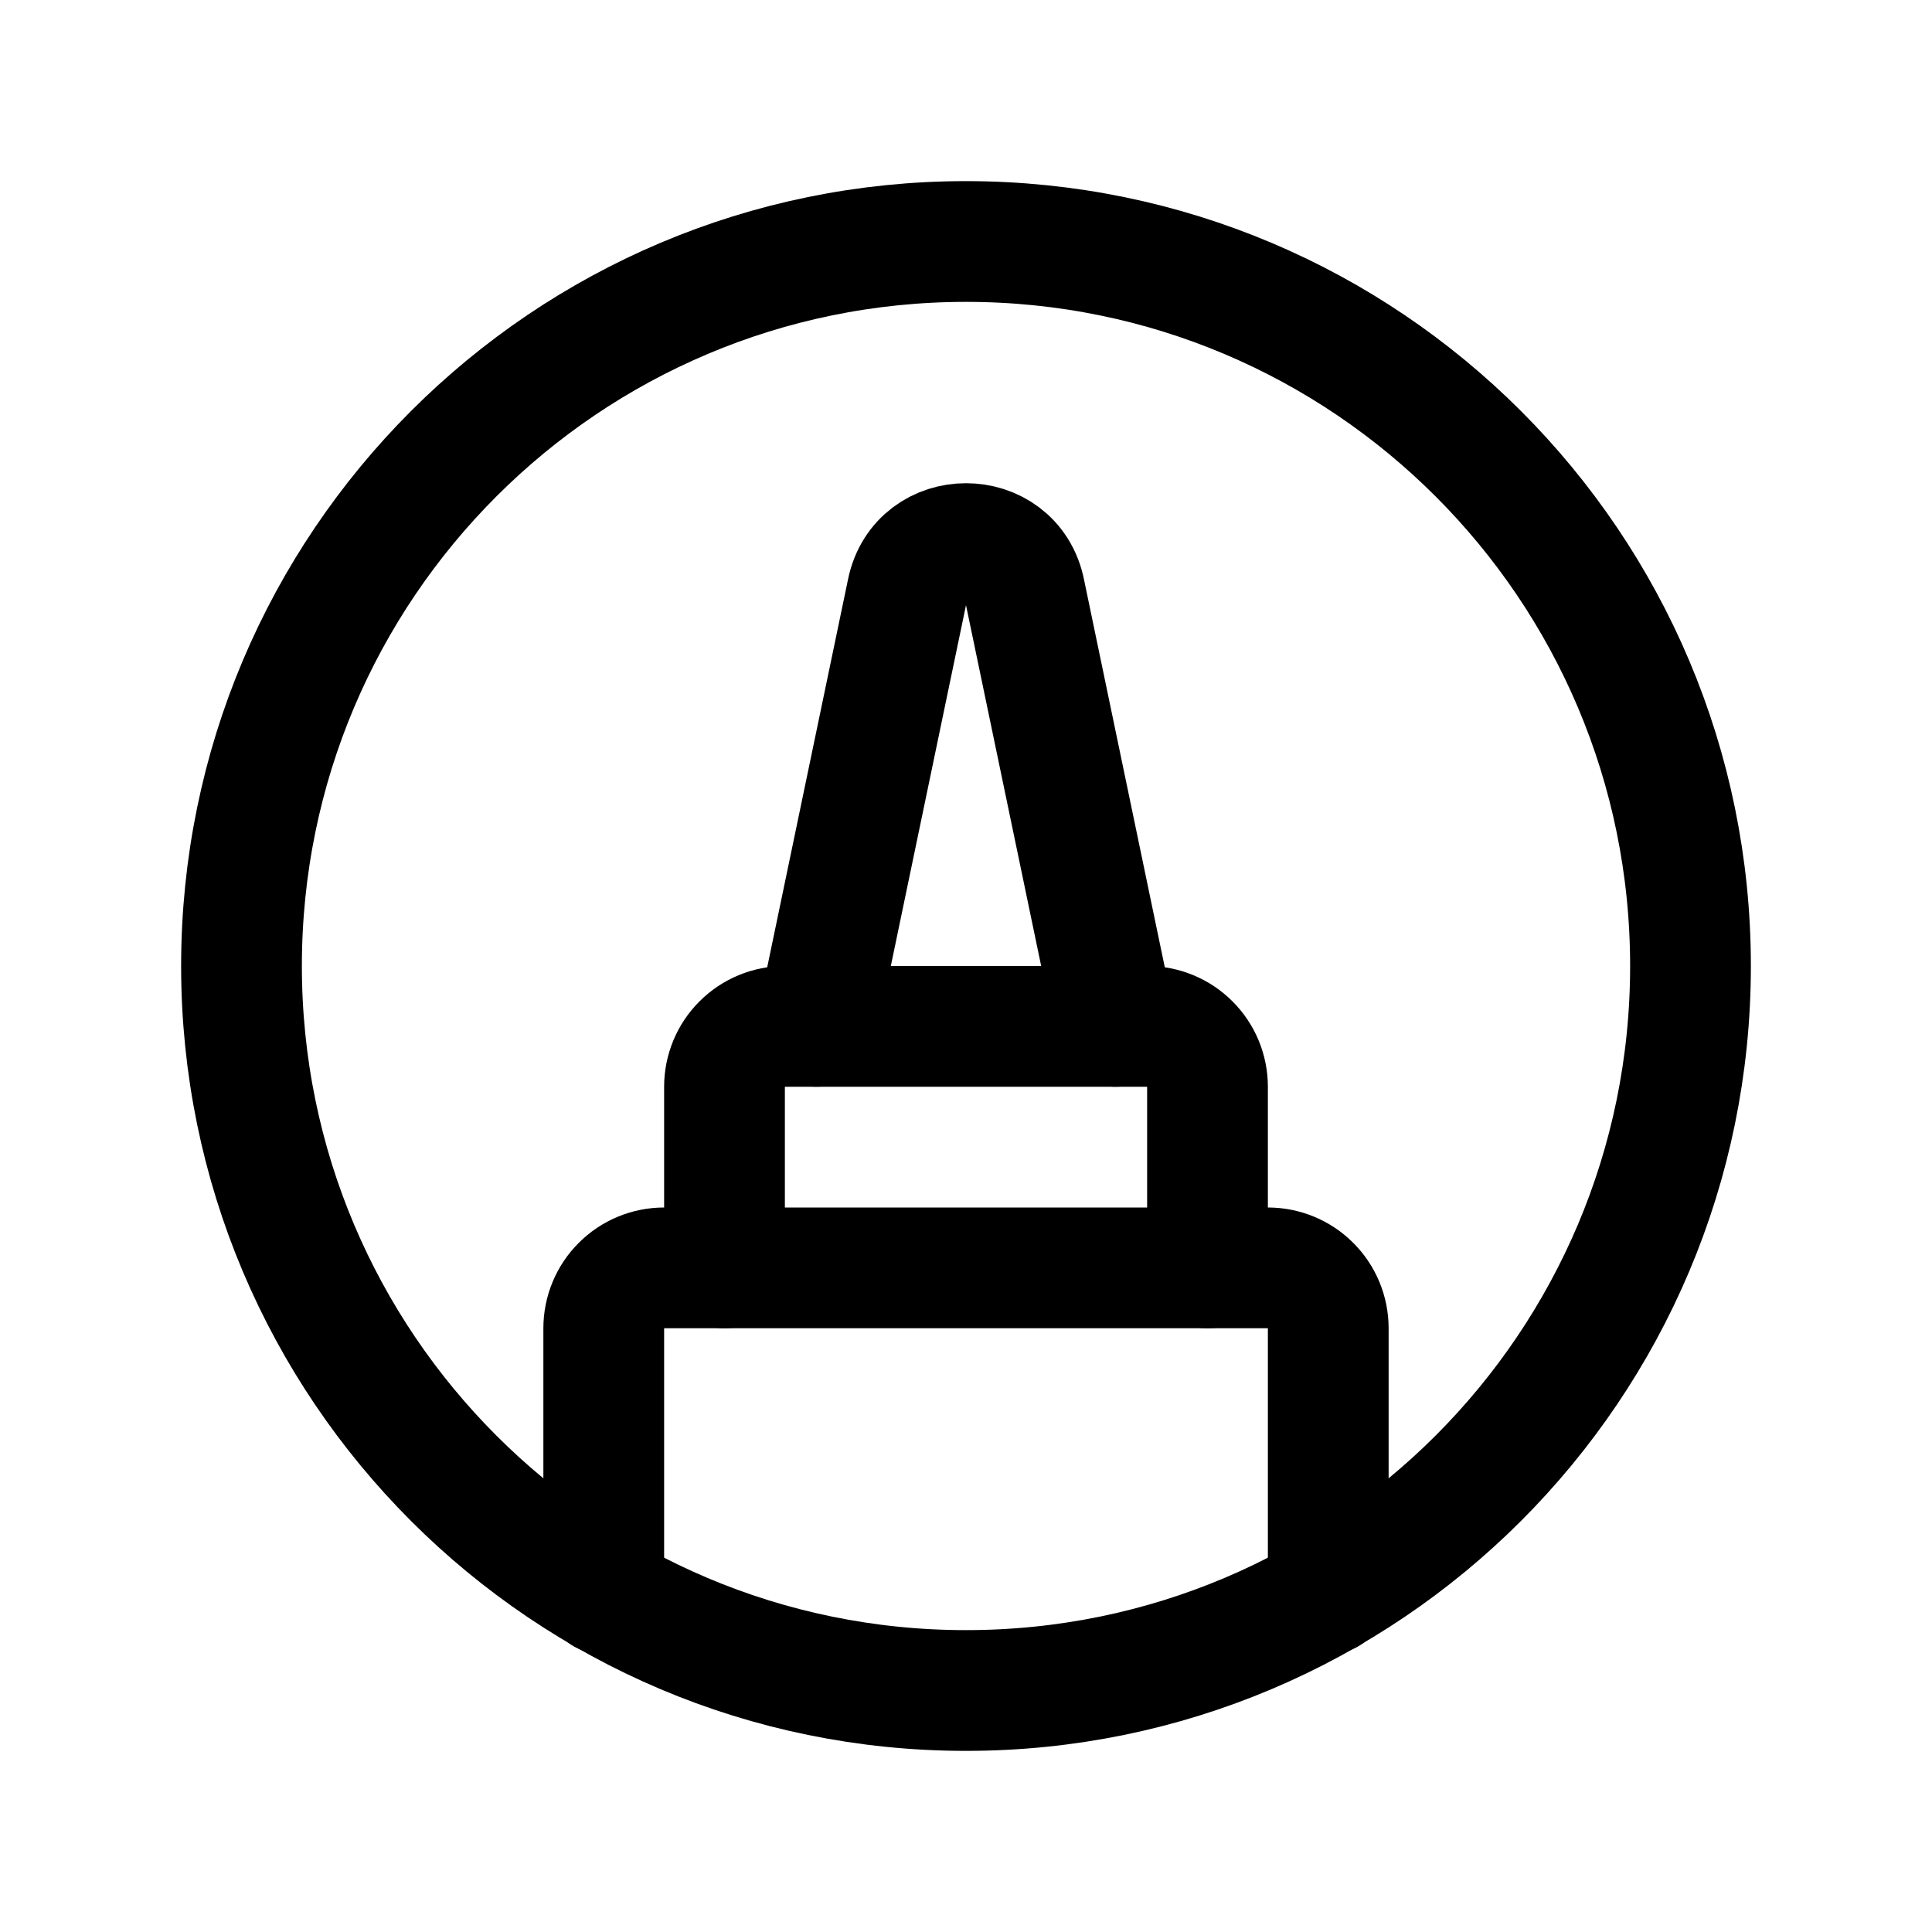 <svg width="32" height="32" viewBox="0 0 32 32" fill="none" xmlns="http://www.w3.org/2000/svg">
<path d="M16 28C22.627 28 28 22.627 28 16C28 9.373 22.627 4 16 4C9.373 4 4 9.373 4 16C4 22.627 9.373 28 16 28Z" stroke="black" stroke-width="2" stroke-linecap="round" stroke-linejoin="round"/>
<path d="M22 26.4V22C22 21.735 21.895 21.48 21.707 21.293C21.52 21.105 21.265 21 21 21H11C10.735 21 10.48 21.105 10.293 21.293C10.105 21.48 10 21.735 10 22V26.4" stroke="black" stroke-width="2" stroke-linecap="round" stroke-linejoin="round"/>
<path d="M12 21V18C12 17.735 12.105 17.48 12.293 17.293C12.48 17.105 12.735 17 13 17H19C19.265 17 19.52 17.105 19.707 17.293C19.895 17.48 20 17.735 20 18V21" stroke="black" stroke-width="2" stroke-linecap="round" stroke-linejoin="round"/>
<path d="M18.475 17L16.975 9.8C16.762 8.738 15.238 8.738 15.025 9.8L13.525 17" stroke="black" stroke-width="2" stroke-linecap="round" stroke-linejoin="round"/>
</svg>
